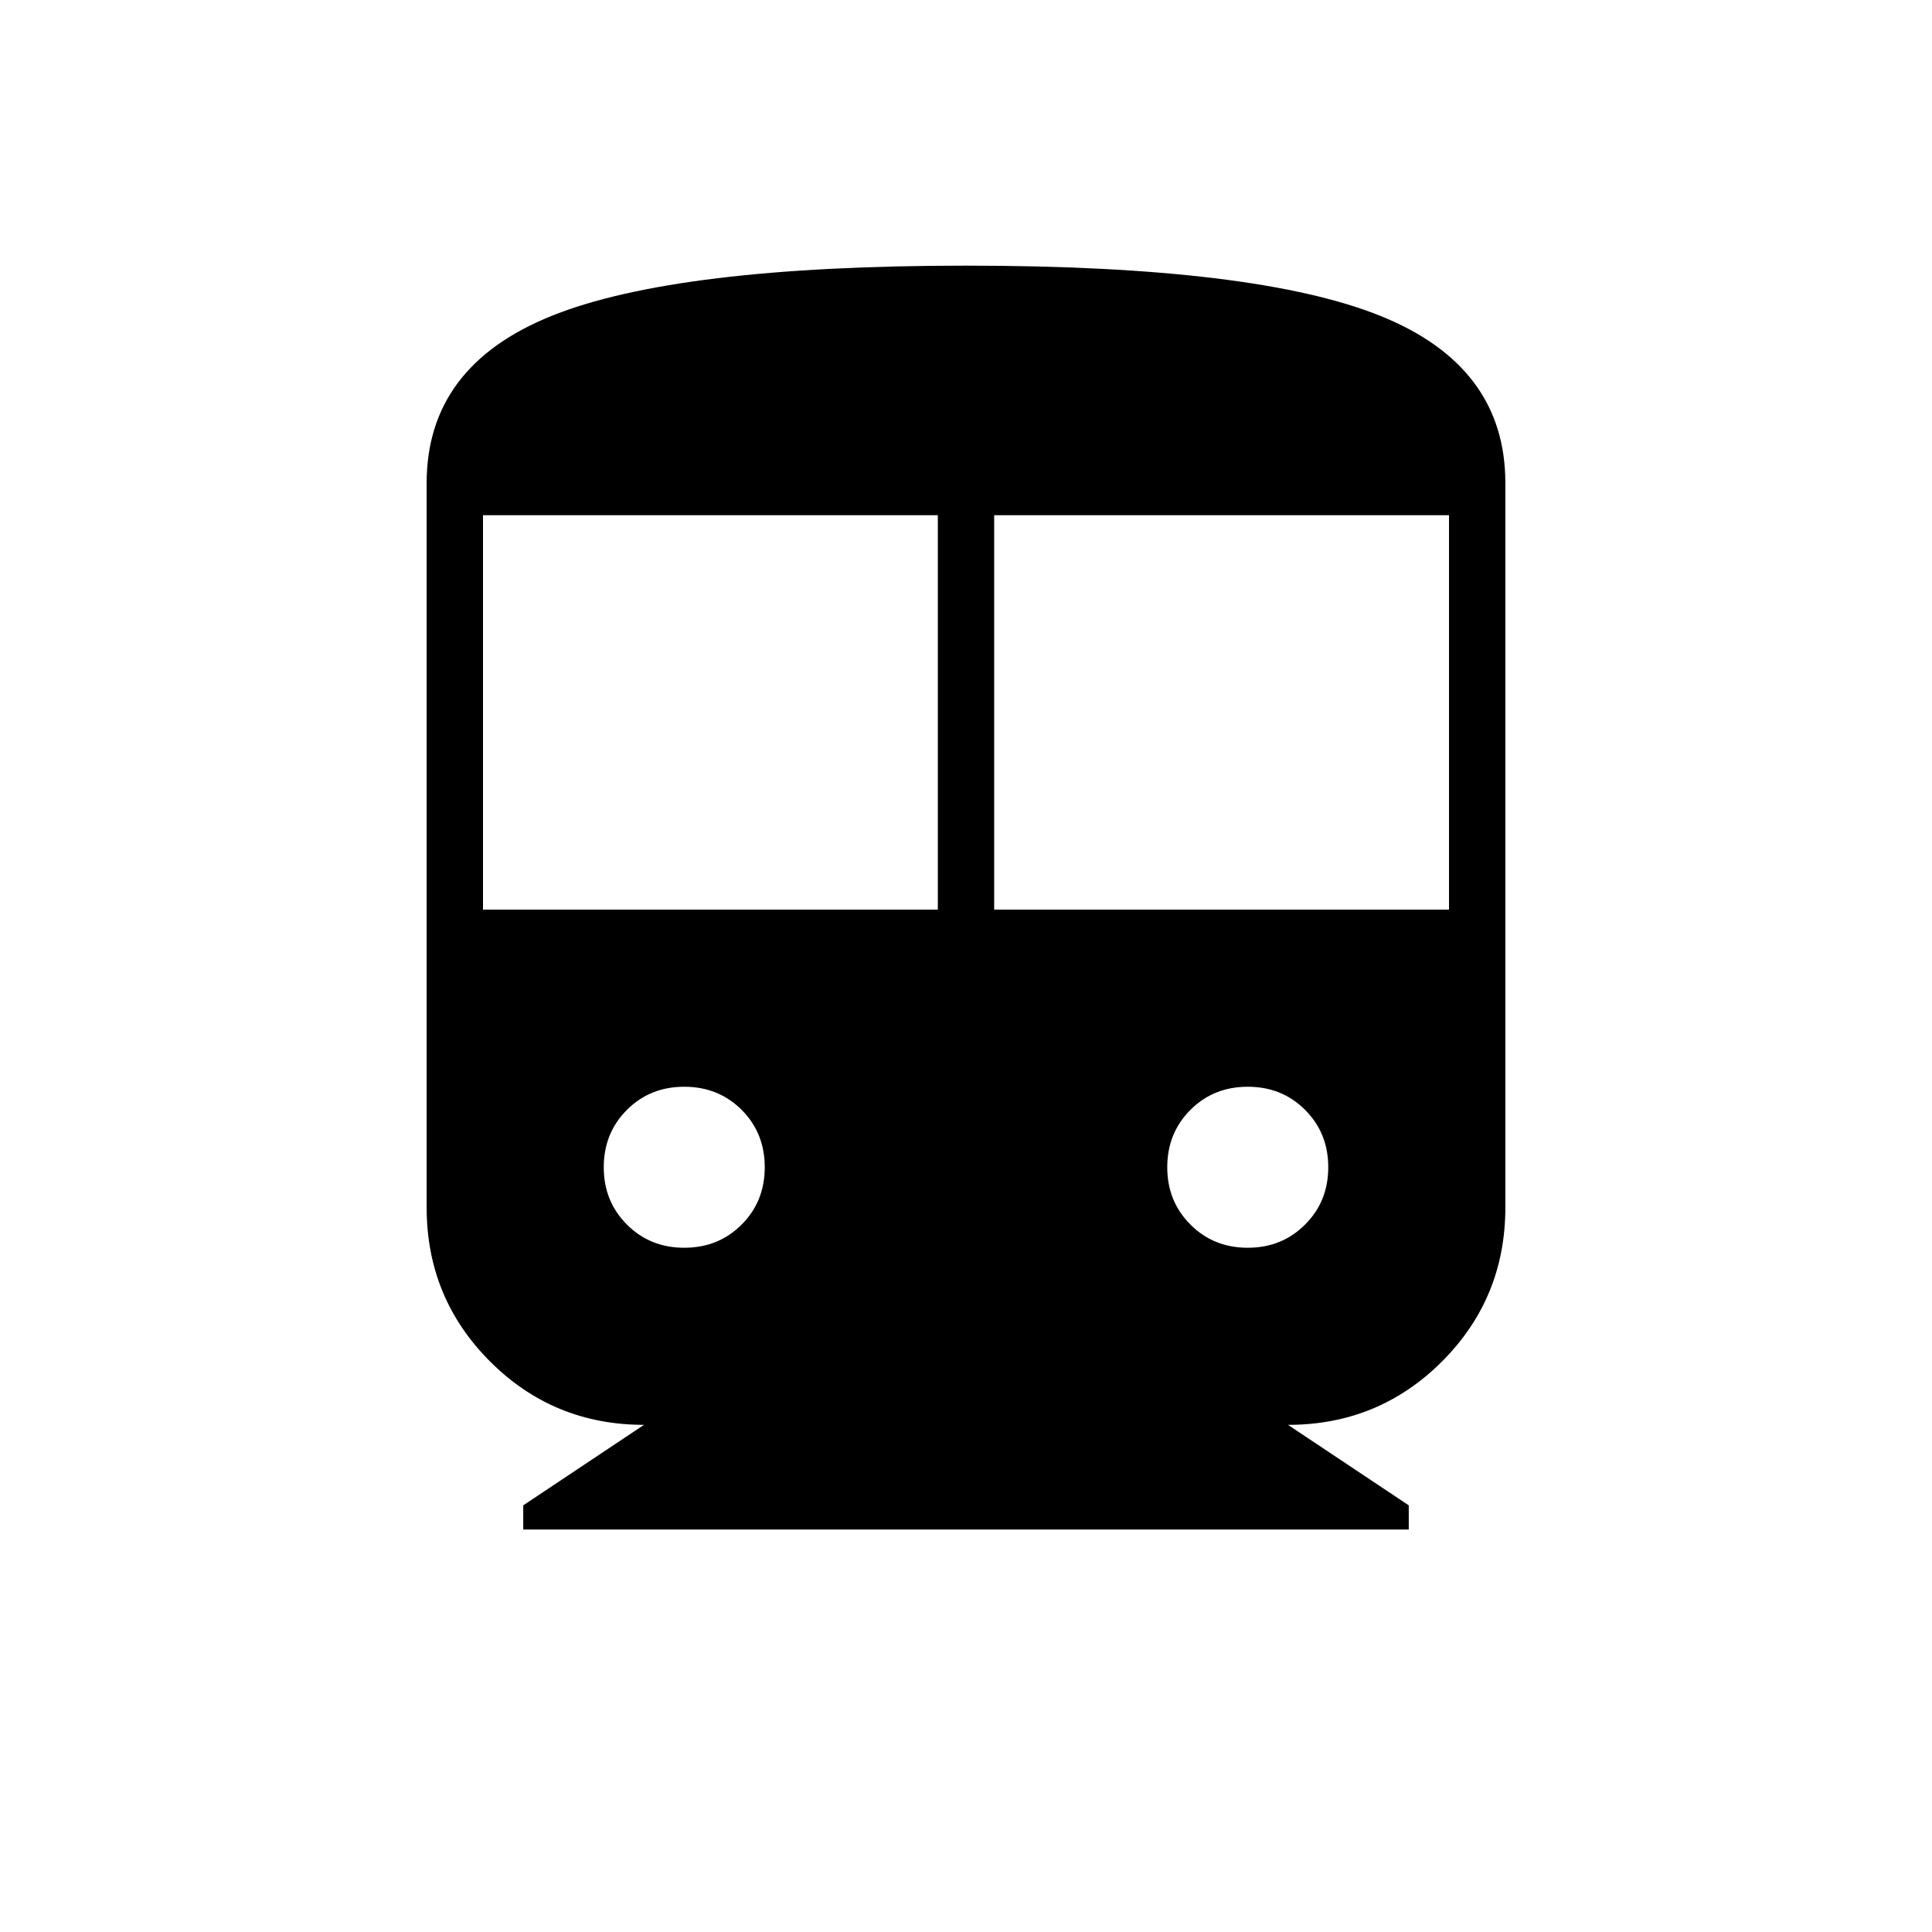<svg xmlns="http://www.w3.org/2000/svg" height="24" width="24"><path d="M6.5 19v-.3l1.5-1q-1.125 0-1.912-.787Q5.3 16.125 5.3 15V6q0-1.45 1.55-2.075Q8.4 3.3 12 3.3q3.6 0 5.15.625Q18.7 4.55 18.7 6v9q0 1.125-.787 1.913-.788.787-1.913.787l1.5 1v.3ZM6 11.3h5.65V6.4H6Zm6.35 0H18V6.4h-5.65ZM8.5 15.5q.425 0 .713-.288.287-.287.287-.712t-.287-.713Q8.925 13.5 8.5 13.5t-.712.287q-.288.288-.288.713t.288.712q.287.288.712.288Zm7 0q.425 0 .712-.288.288-.287.288-.712t-.288-.713q-.287-.287-.712-.287t-.712.287q-.288.288-.288.713t.288.712q.287.288.712.288Z"/></svg>
